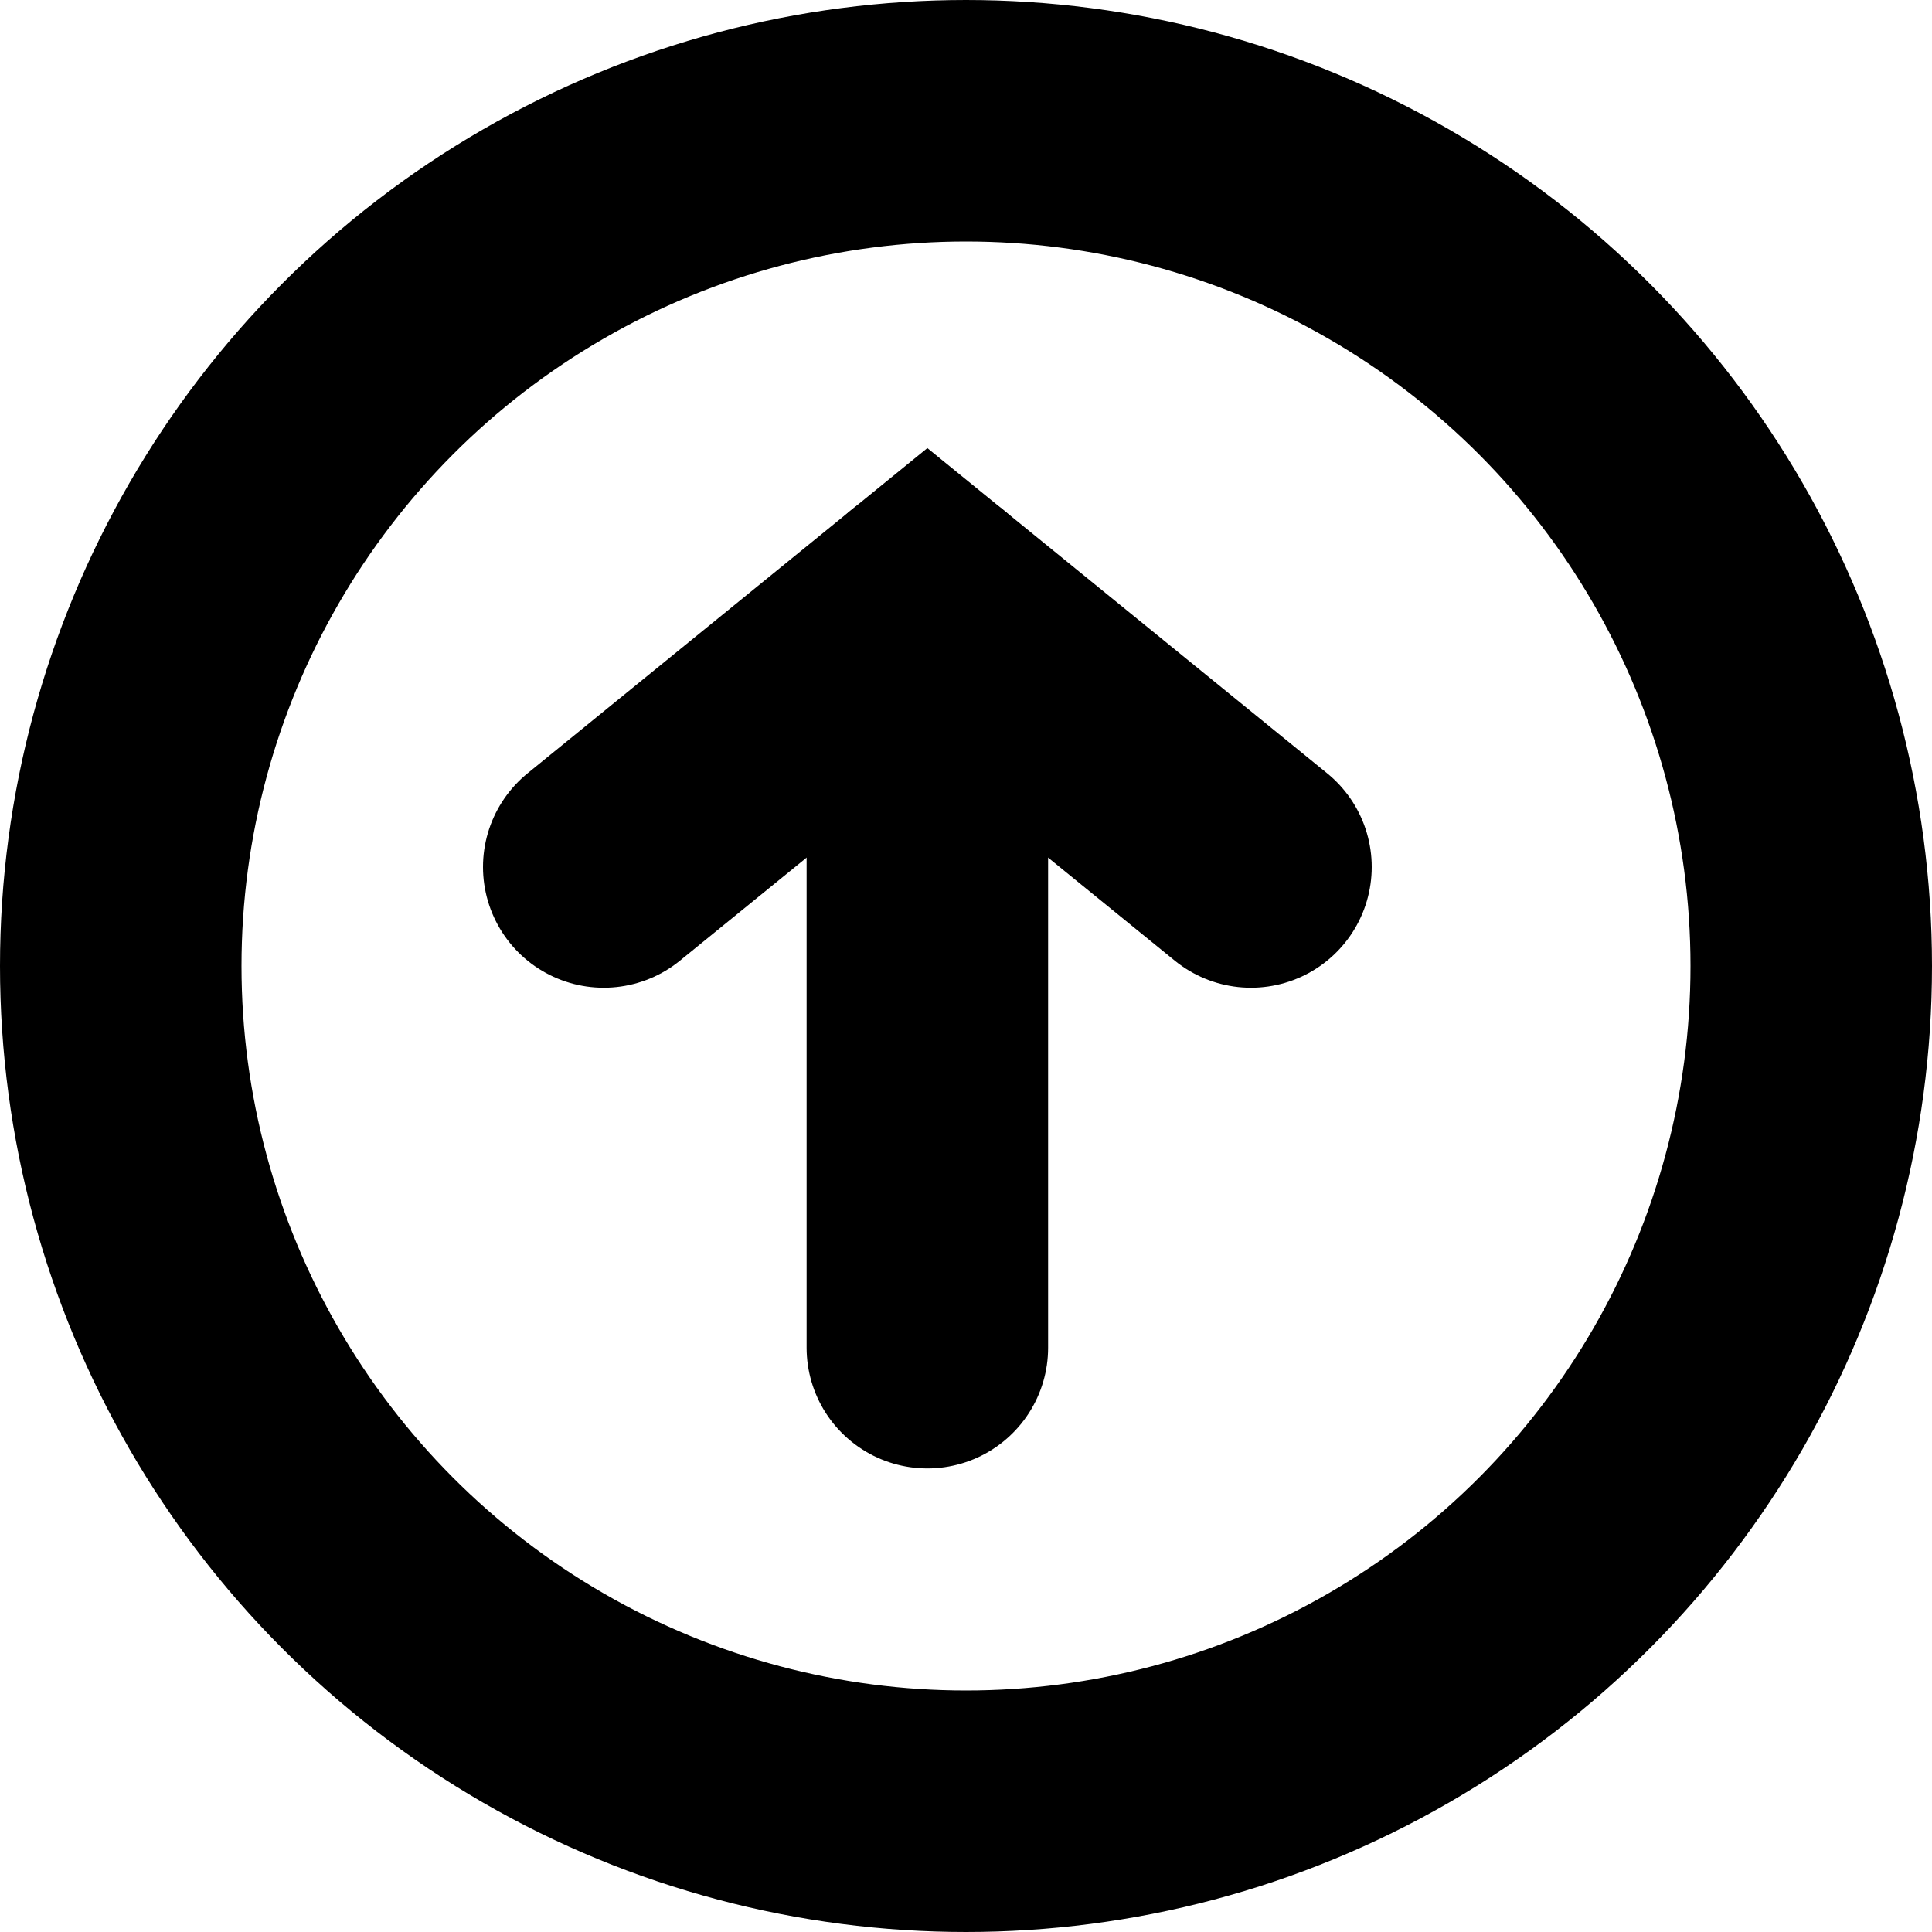 <svg xmlns="http://www.w3.org/2000/svg" width="16" height="16" viewBox="0 0 16 16">
  <g id="Group_265" data-name="Group 265" transform="translate(-313 -32)">
    <g id="Ellipse_3" data-name="Ellipse 3" transform="translate(313 32)" fill="none" stroke="#000" stroke-width="2">
      <circle cx="8" cy="8" r="8" stroke="none"/>
      <circle cx="8" cy="8" r="7" fill="none"/>
    </g>
    <g id="Group_232" data-name="Group 232" transform="translate(420.76 77.661) rotate(180)">
      <line id="Line_2" data-name="Line 2" y2="6.161" transform="translate(100.08 34.5)" fill="none" stroke="#000" stroke-linecap="round" stroke-width="2"/>
      <path id="Path_1070" data-name="Path 1070" d="M149,138l2.68,2.18,2.68-2.18" transform="translate(-51.6 -99.519)" fill="none" stroke="#000" stroke-linecap="round" stroke-width="2"/>
    </g>
  </g>
</svg>
